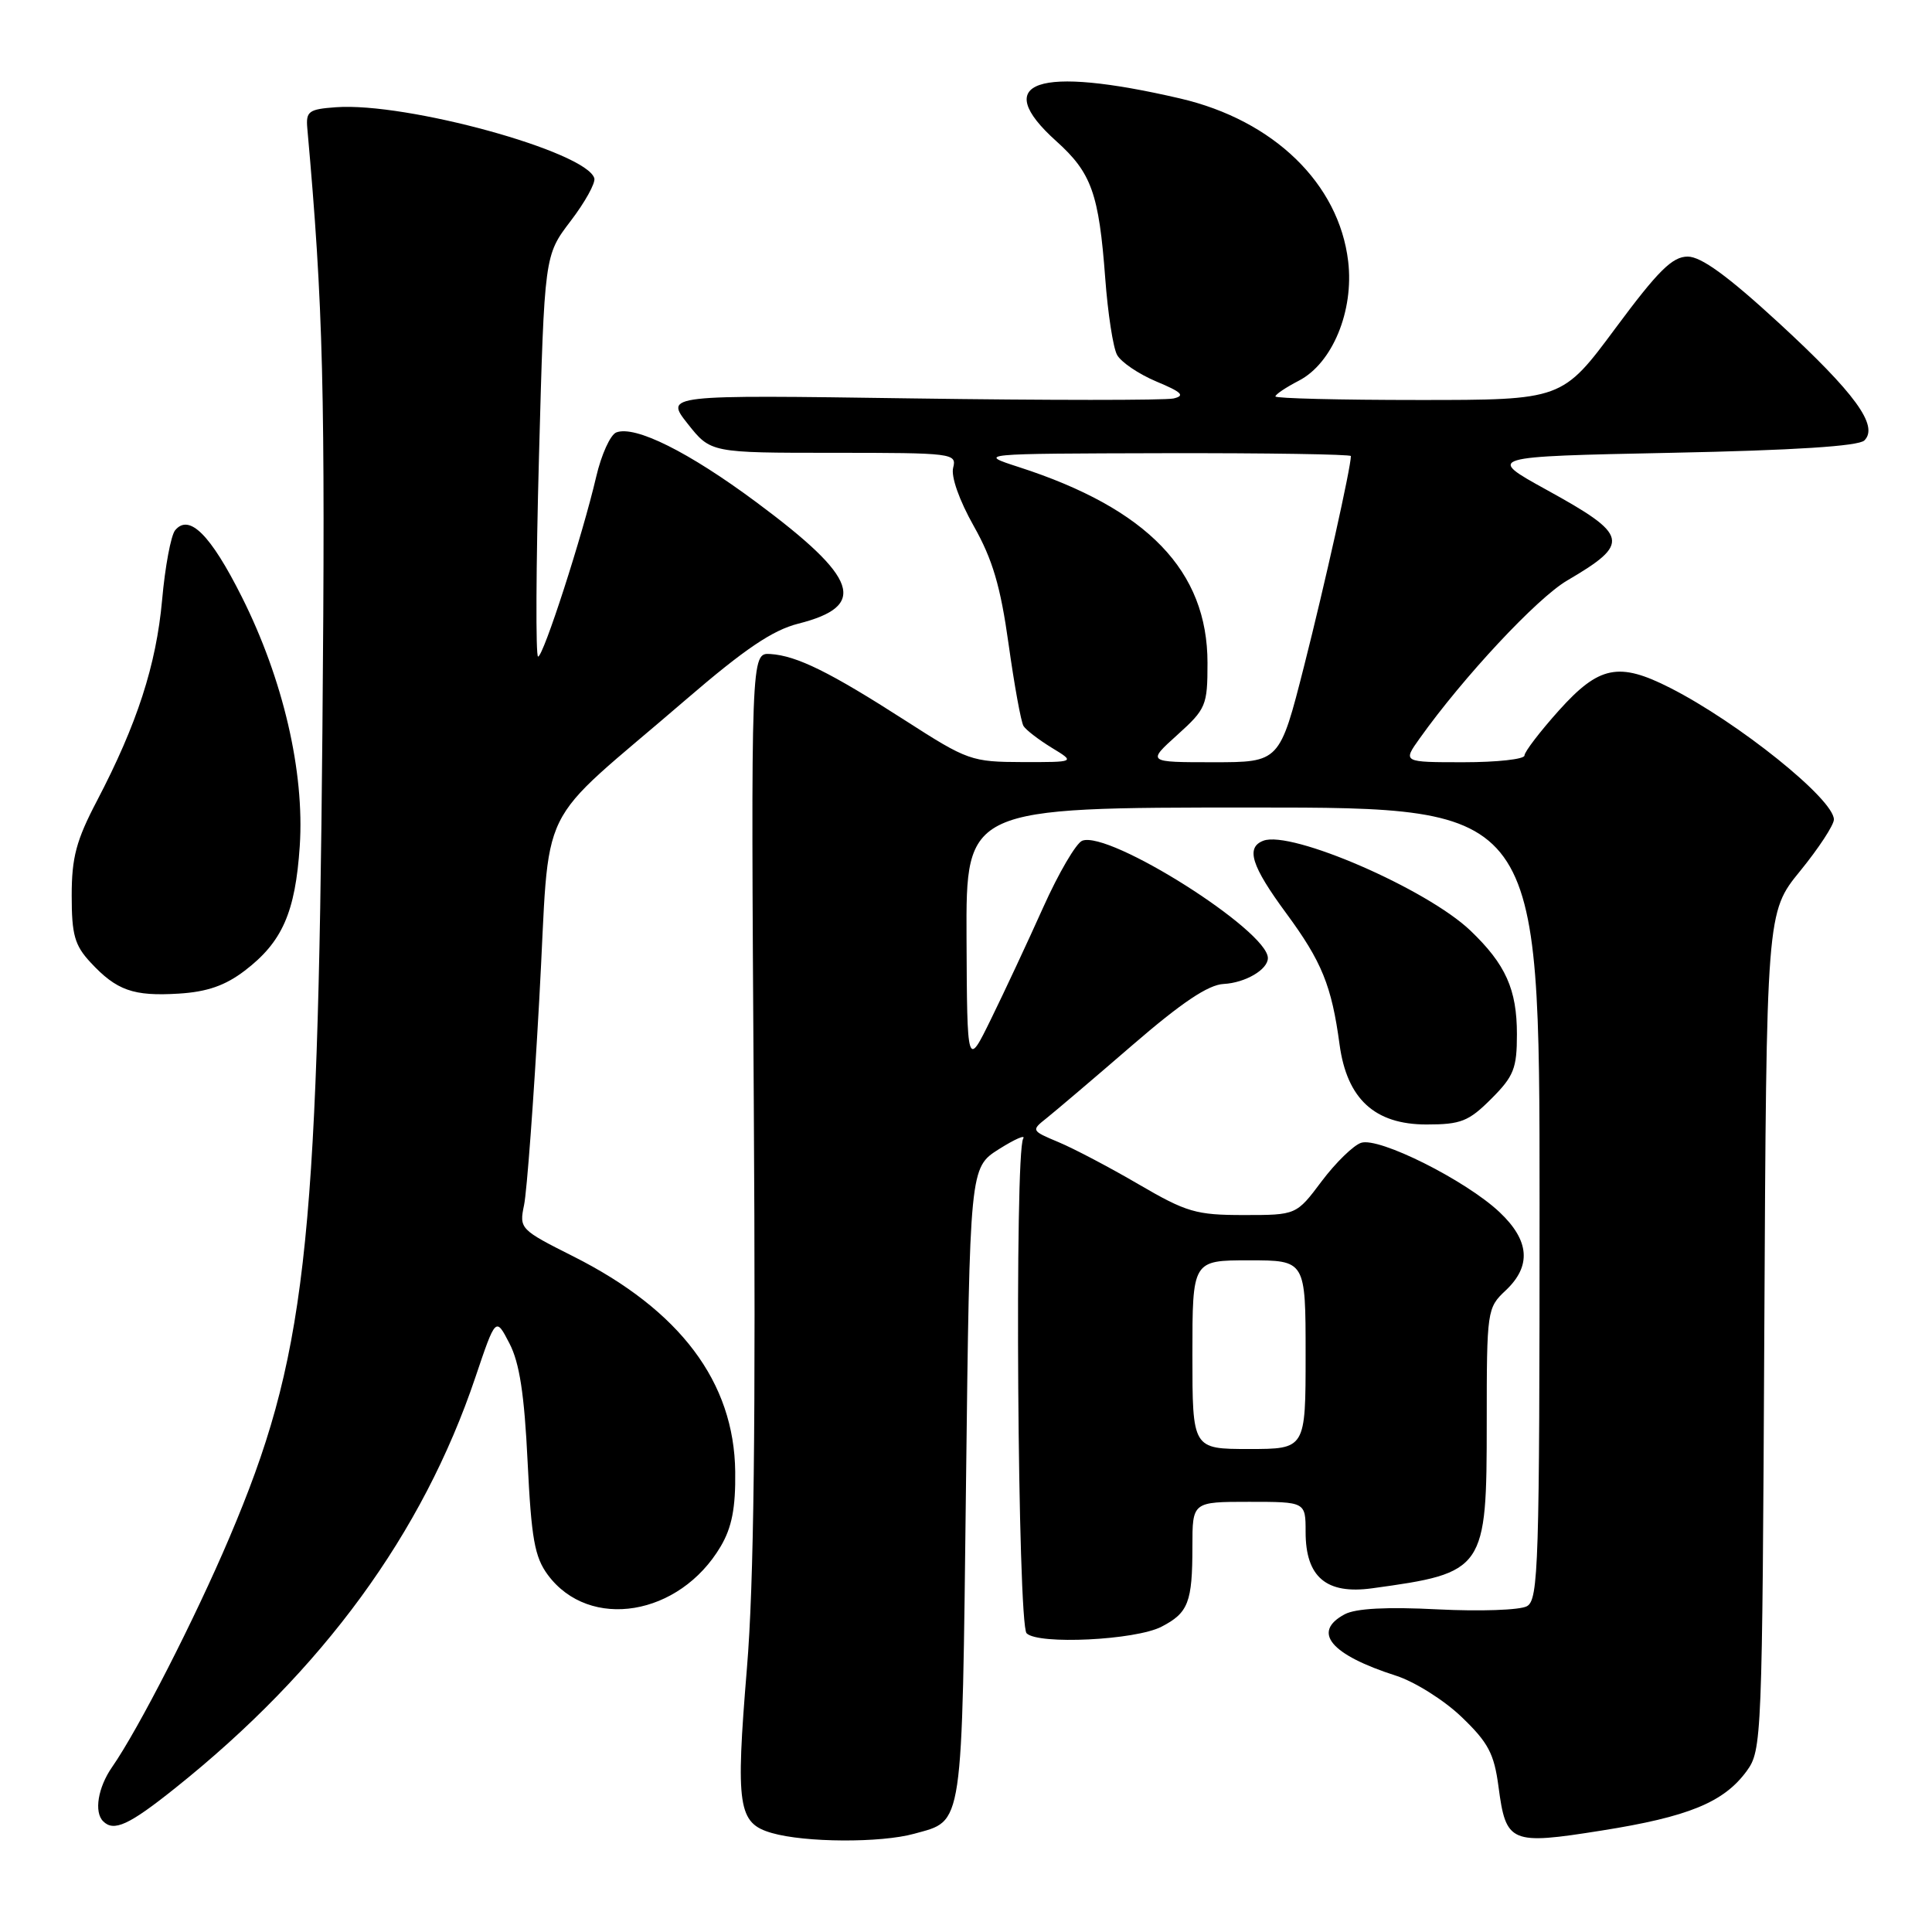 <?xml version="1.0" encoding="UTF-8" standalone="no"?>
<!DOCTYPE svg PUBLIC "-//W3C//DTD SVG 1.1//EN" "http://www.w3.org/Graphics/SVG/1.1/DTD/svg11.dtd" >
<svg xmlns="http://www.w3.org/2000/svg" xmlns:xlink="http://www.w3.org/1999/xlink" version="1.1" viewBox="0 0 256 256">
 <g >
 <path fill="currentColor"
d=" M 121.14 242.98 C 127.70 241.16 127.45 242.85 128.00 196.71 C 128.50 154.72 128.50 154.72 132.36 152.27 C 134.49 150.93 135.93 150.30 135.58 150.87 C 134.42 152.75 134.84 215.24 136.03 216.42 C 137.57 217.96 150.46 217.33 153.90 215.55 C 157.46 213.71 158.00 212.32 158.00 204.92 C 158.00 199.00 158.00 199.00 165.50 199.00 C 173.00 199.00 173.00 199.00 173.00 203.00 C 173.00 208.97 175.74 211.29 181.80 210.46 C 196.77 208.41 197.00 208.07 197.00 188.45 C 197.00 173.63 197.05 173.30 199.50 171.00 C 202.95 167.76 202.69 164.38 198.69 160.61 C 194.22 156.40 182.71 150.63 180.35 151.43 C 179.33 151.77 176.98 154.06 175.13 156.52 C 171.77 161.00 171.77 161.00 164.81 161.00 C 158.48 161.00 157.22 160.63 150.88 156.93 C 147.05 154.69 142.27 152.18 140.26 151.34 C 136.64 149.82 136.62 149.79 138.69 148.15 C 139.83 147.24 144.93 142.91 150.02 138.51 C 156.57 132.85 160.10 130.48 162.14 130.38 C 165.00 130.23 168.00 128.48 168.00 126.95 C 168.00 123.31 146.99 110.02 143.40 111.40 C 142.60 111.71 140.27 115.68 138.23 120.23 C 136.19 124.78 133.08 131.43 131.33 135.00 C 128.15 141.50 128.15 141.50 128.07 124.25 C 128.00 107.00 128.00 107.00 166.00 107.00 C 204.00 107.00 204.00 107.00 204.00 159.45 C 204.00 207.38 203.86 211.98 202.33 212.83 C 201.41 213.35 196.10 213.53 190.52 213.25 C 183.75 212.90 179.64 213.12 178.18 213.90 C 173.79 216.25 176.30 219.26 184.98 222.04 C 187.44 222.83 191.35 225.28 193.66 227.50 C 197.20 230.89 197.98 232.36 198.56 236.75 C 199.55 244.23 200.13 244.48 212.21 242.56 C 223.72 240.74 228.41 238.82 231.44 234.68 C 233.45 231.92 233.51 230.63 233.78 176.37 C 234.06 120.89 234.06 120.89 238.53 115.41 C 240.99 112.39 243.00 109.32 243.00 108.59 C 243.00 105.90 230.35 95.74 221.29 91.14 C 214.50 87.69 211.89 88.22 206.59 94.11 C 204.07 96.92 202.00 99.62 202.00 100.11 C 202.00 100.60 198.37 101.00 193.93 101.00 C 185.86 101.00 185.86 101.00 188.11 97.85 C 193.89 89.73 203.67 79.25 207.66 76.92 C 216.10 71.97 215.87 70.93 204.92 64.90 C 196.94 60.50 196.94 60.50 221.42 60.00 C 237.73 59.67 246.28 59.12 247.04 58.36 C 248.97 56.43 245.82 52.10 235.66 42.75 C 228.94 36.57 225.41 34.00 223.63 34.00 C 221.59 34.00 219.71 35.87 214.05 43.50 C 207.00 53.00 207.00 53.00 188.00 53.00 C 177.55 53.00 169.00 52.79 169.00 52.53 C 169.00 52.26 170.39 51.33 172.09 50.45 C 176.55 48.15 179.42 41.20 178.64 34.63 C 177.42 24.32 168.76 15.93 156.38 13.05 C 137.40 8.64 131.15 10.79 139.97 18.71 C 144.63 22.90 145.61 25.63 146.45 36.88 C 146.79 41.49 147.49 46.05 148.01 47.01 C 148.52 47.97 150.87 49.56 153.22 50.55 C 156.60 51.96 157.08 52.43 155.50 52.80 C 154.40 53.05 138.78 53.05 120.79 52.79 C 88.09 52.32 88.09 52.32 91.13 56.16 C 94.17 60.00 94.17 60.00 110.49 60.00 C 126.25 60.00 126.79 60.07 126.30 61.97 C 125.99 63.14 127.11 66.30 129.02 69.69 C 131.52 74.12 132.57 77.67 133.64 85.33 C 134.40 90.77 135.29 95.67 135.62 96.20 C 135.95 96.73 137.63 98.02 139.36 99.08 C 142.50 100.99 142.50 100.99 135.50 100.98 C 128.74 100.96 128.21 100.78 120.00 95.50 C 109.96 89.05 105.59 86.89 102.08 86.66 C 99.50 86.50 99.50 86.50 99.88 146.00 C 100.15 188.74 99.90 209.88 98.97 221.06 C 97.46 239.40 97.79 241.59 102.26 242.88 C 106.68 244.16 116.71 244.21 121.14 242.98 Z  M 23.18 236.96 C 42.78 221.32 56.01 203.21 62.99 182.50 C 65.69 174.50 65.69 174.50 67.50 178.00 C 68.84 180.57 69.48 184.75 69.91 193.68 C 70.41 203.90 70.84 206.31 72.59 208.68 C 78.11 216.12 90.05 214.14 95.50 204.90 C 96.98 202.39 97.48 199.80 97.42 195.00 C 97.28 183.13 90.13 173.61 75.97 166.48 C 68.91 162.93 68.79 162.81 69.44 159.68 C 69.81 157.93 70.72 145.72 71.45 132.54 C 72.99 105.18 70.50 110.28 90.96 92.64 C 98.68 86.00 102.37 83.50 105.77 82.64 C 115.04 80.30 113.77 76.61 100.24 66.56 C 91.25 59.88 84.15 56.34 81.66 57.30 C 80.88 57.60 79.68 60.24 79.00 63.17 C 77.18 70.97 72.00 87.00 71.30 87.00 C 70.97 87.00 71.02 75.04 71.42 60.42 C 72.14 33.84 72.14 33.84 75.61 29.29 C 77.52 26.79 78.93 24.24 78.75 23.62 C 77.69 20.08 53.84 13.52 44.50 14.21 C 40.91 14.47 40.52 14.75 40.72 17.00 C 42.84 40.61 43.12 51.80 42.72 96.95 C 42.11 165.87 40.48 180.01 30.39 203.76 C 25.84 214.47 18.35 229.12 14.85 234.15 C 12.98 236.84 12.44 240.11 13.67 241.33 C 15.08 242.75 17.09 241.83 23.18 236.96 Z  M 197.60 145.60 C 200.59 142.61 201.00 141.57 201.00 137.05 C 201.00 131.10 199.51 127.78 194.84 123.31 C 189.06 117.79 171.09 109.99 167.40 111.40 C 165.04 112.30 165.81 114.74 170.43 121.01 C 175.15 127.42 176.45 130.61 177.50 138.41 C 178.48 145.62 182.16 149.00 189.02 149.00 C 193.58 149.00 194.61 148.59 197.60 145.60 Z  M 32.43 128.62 C 37.40 124.83 39.13 120.91 39.72 112.10 C 40.37 102.26 37.51 89.97 32.03 79.07 C 27.90 70.84 25.06 68.01 23.20 70.27 C 22.65 70.95 21.87 75.10 21.48 79.50 C 20.70 88.13 18.16 95.95 12.86 106.09 C 10.10 111.35 9.50 113.61 9.50 118.67 C 9.50 123.87 9.89 125.26 12.00 127.53 C 15.45 131.25 17.68 132.03 23.68 131.66 C 27.44 131.43 29.83 130.60 32.43 128.62 Z  M 158.00 179.50 C 158.00 167.00 158.00 167.00 165.50 167.00 C 173.00 167.00 173.00 167.00 173.00 179.50 C 173.00 192.00 173.00 192.00 165.50 192.00 C 158.00 192.00 158.00 192.00 158.00 179.50 Z  M 156.00 97.38 C 159.81 93.94 160.00 93.49 160.00 87.84 C 160.00 75.65 152.06 67.40 135.00 61.89 C 129.50 60.11 129.50 60.11 154.25 60.05 C 167.86 60.02 179.00 60.20 179.00 60.43 C 179.00 61.94 175.54 77.45 172.80 88.25 C 169.56 101.00 169.56 101.00 160.78 101.00 C 151.99 101.00 151.99 101.00 156.00 97.38 Z "/>
</g>
</svg>